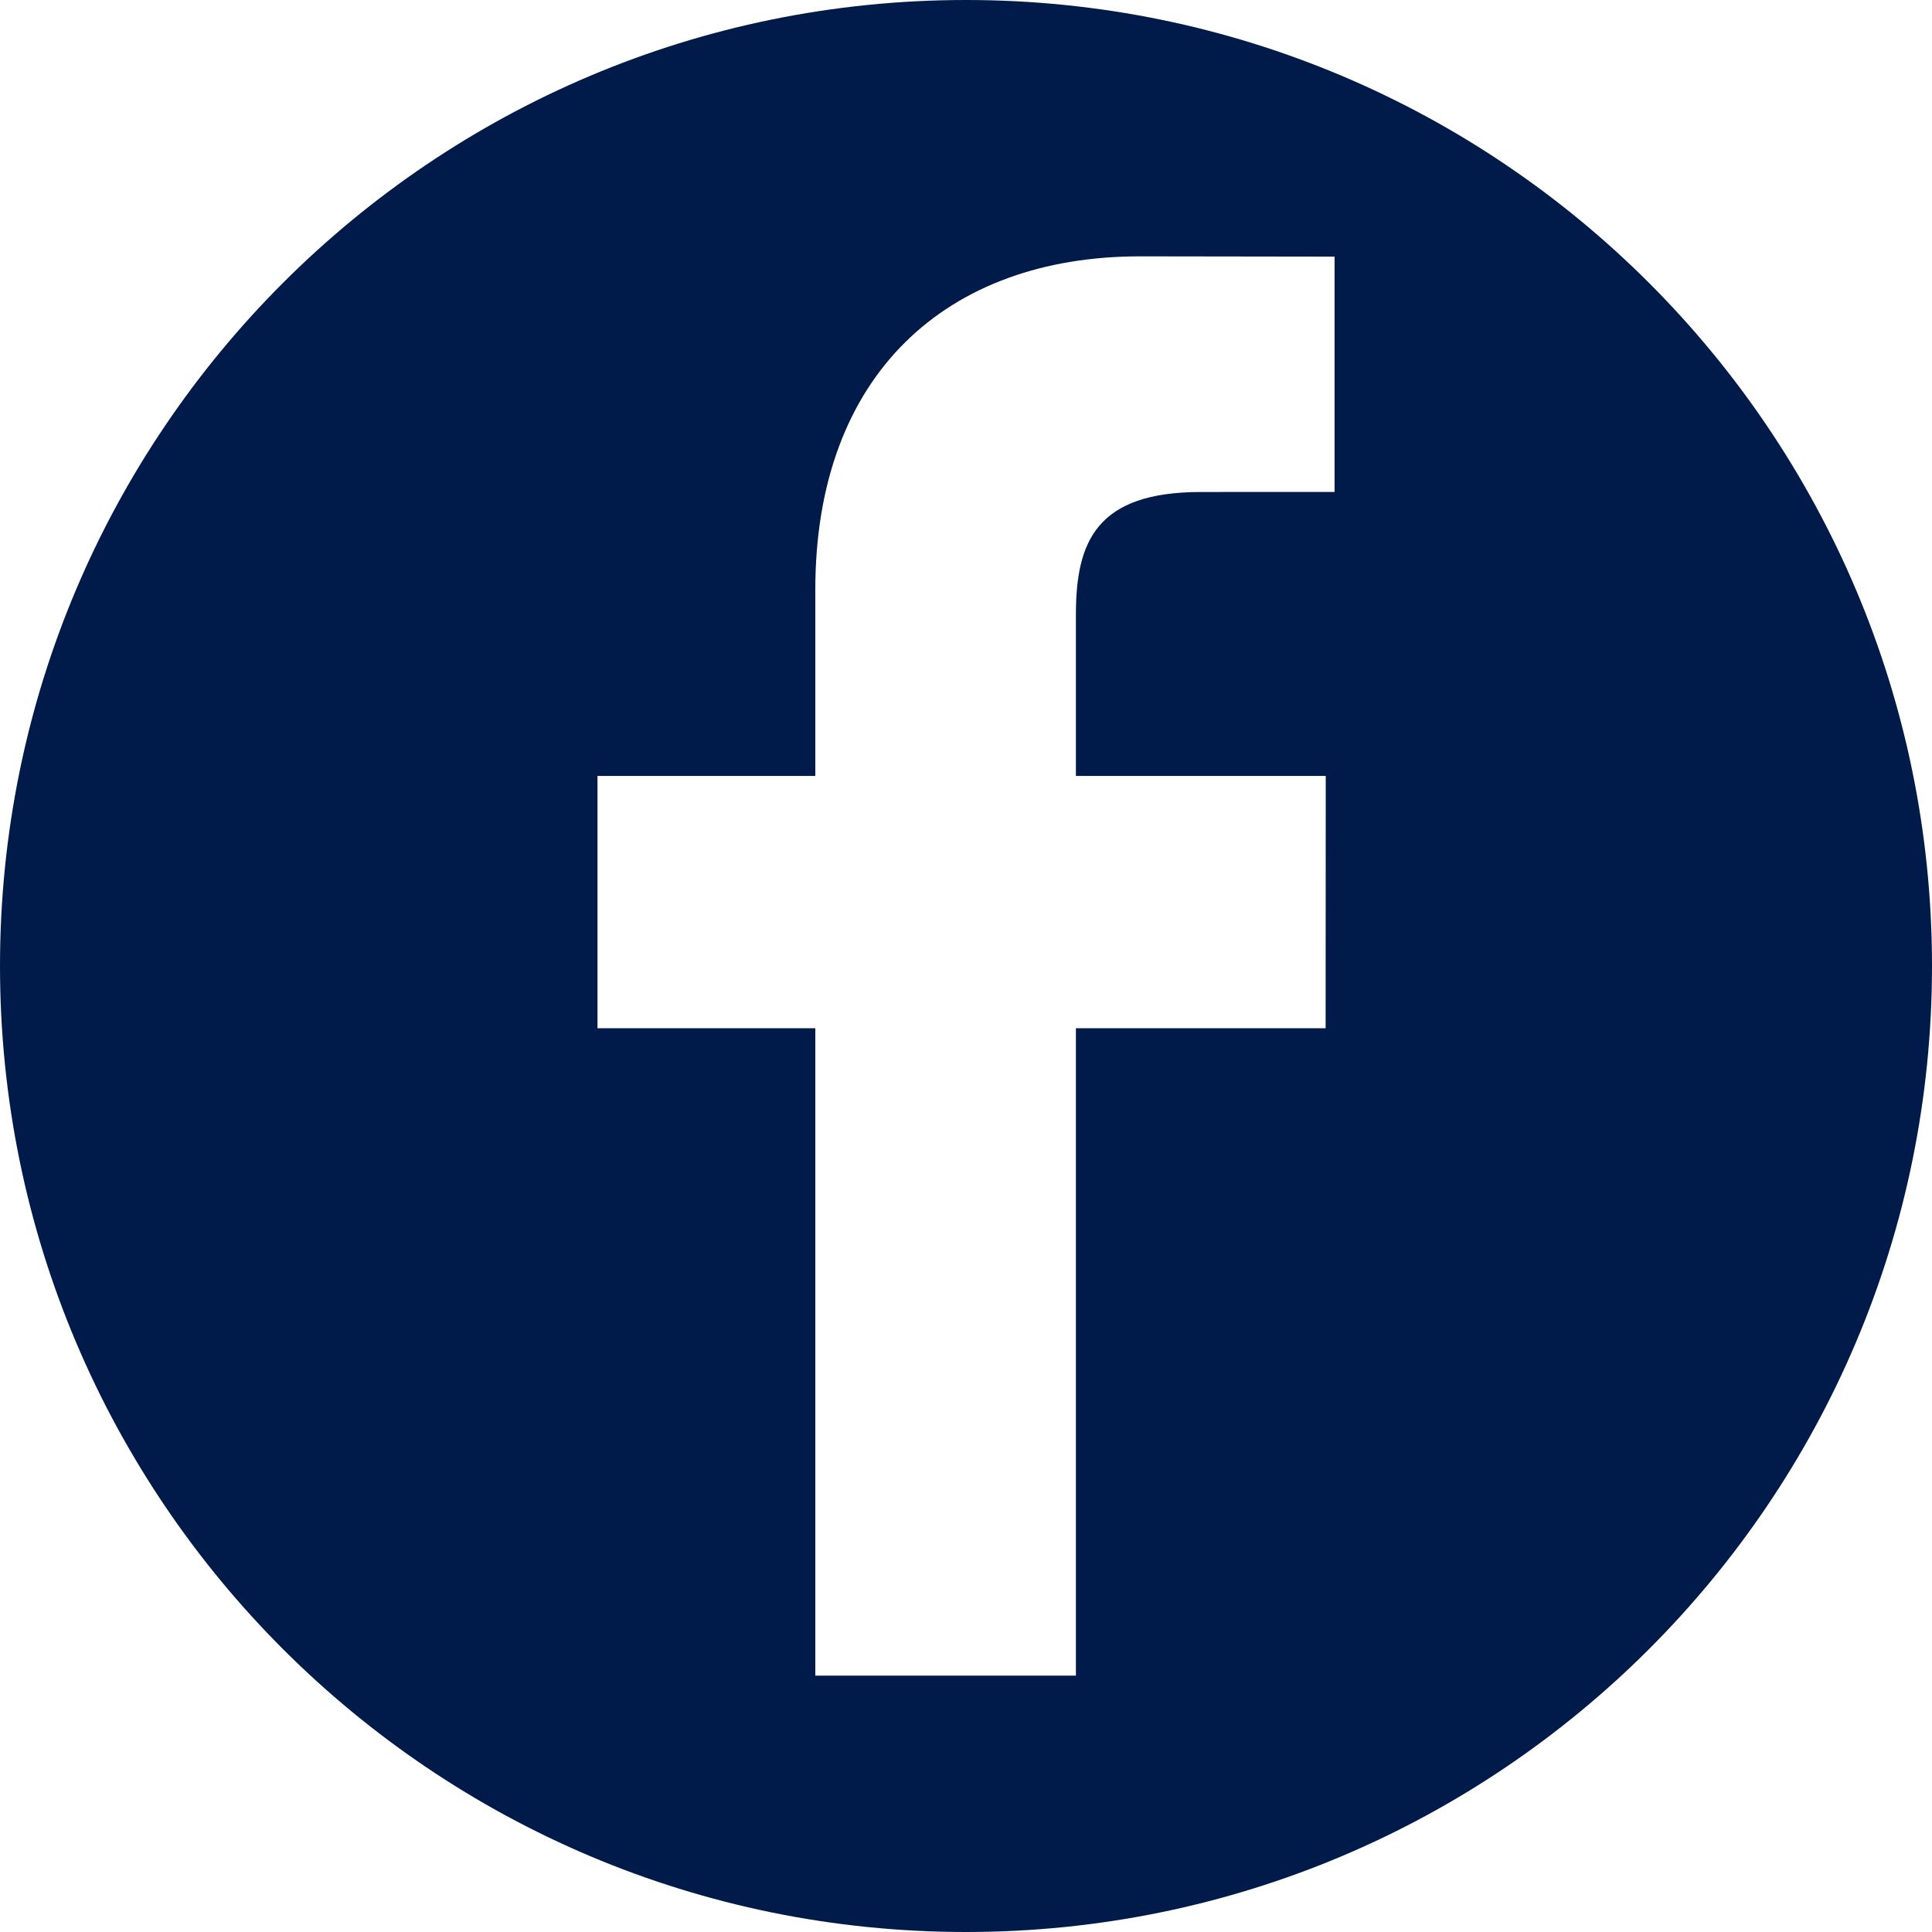 <svg width="35" height="35" viewBox="0 0 35 35" fill="none" xmlns="http://www.w3.org/2000/svg">
<path d="M17.5 0C7.835 0 0 7.835 0 17.5C0 27.165 7.835 35 17.5 35C27.165 35 35 27.165 35 17.5C35 7.835 27.165 0 17.5 0ZM24.176 8.912L21.756 8.913C19.858 8.913 19.491 9.815 19.491 11.138V14.057H24.017L24.015 18.627H19.491V30.356H14.77V18.627H10.824V14.057H14.77V10.686C14.77 6.774 17.16 4.644 20.649 4.644L24.177 4.649V8.912H24.176Z" fill="#001B4A"/>
</svg>
